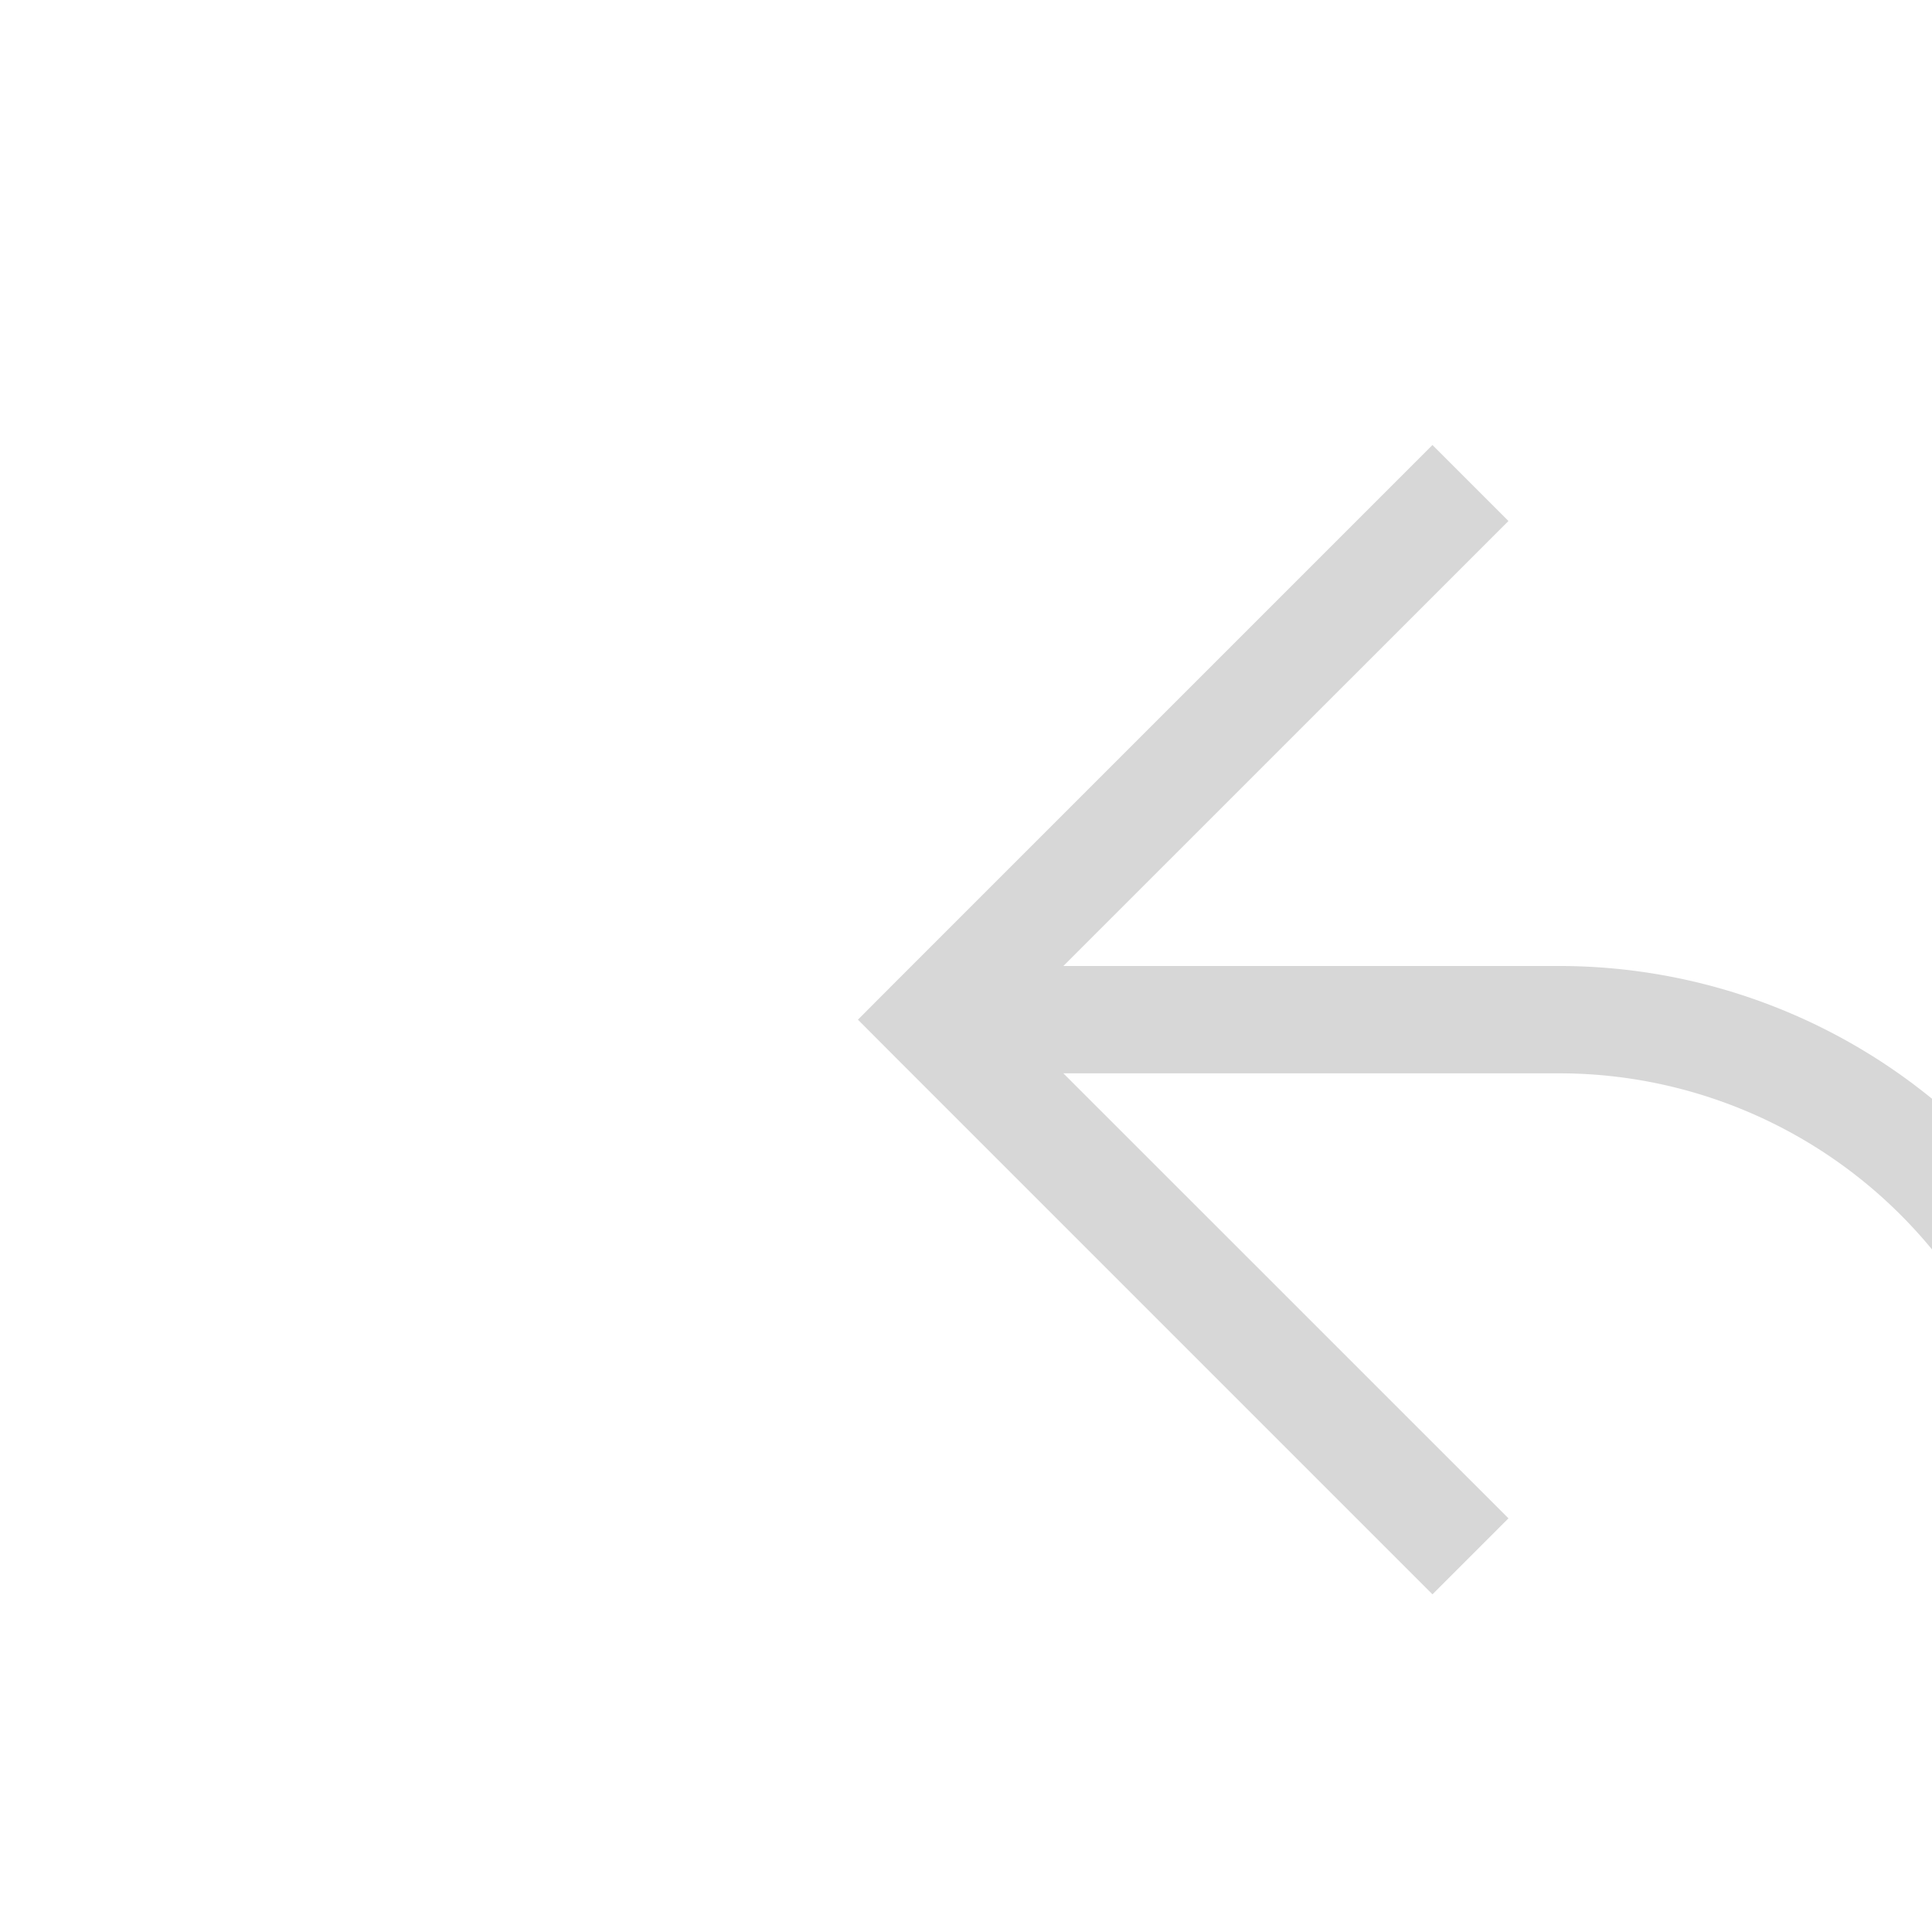 ﻿<?xml version="1.0" encoding="utf-8"?>
<svg version="1.1" xmlns:xlink="http://www.w3.org/1999/xlink" width="18px" height="18px" preserveAspectRatio="xMinYMid meet" viewBox="851 2575  18 16" xmlns="http://www.w3.org/2000/svg">
  <path d="M 1009 2622.5  L 875 2622.5  A 5 5 0 0 1 870.5 2617.5 L 870.5 2588  A 5 5 0 0 0 865.5 2583.5 L 860 2583.5  " stroke-width="1" stroke="#d7d7d7" fill="none" />
  <path d="M 865.054 2588.146  L 860.407 2583.5  L 865.054 2578.854  L 864.346 2578.146  L 859.346 2583.146  L 858.993 2583.5  L 859.346 2583.854  L 864.346 2588.854  L 865.054 2588.146  Z " fill-rule="nonzero" fill="#d7d7d7" stroke="none" />
</svg>